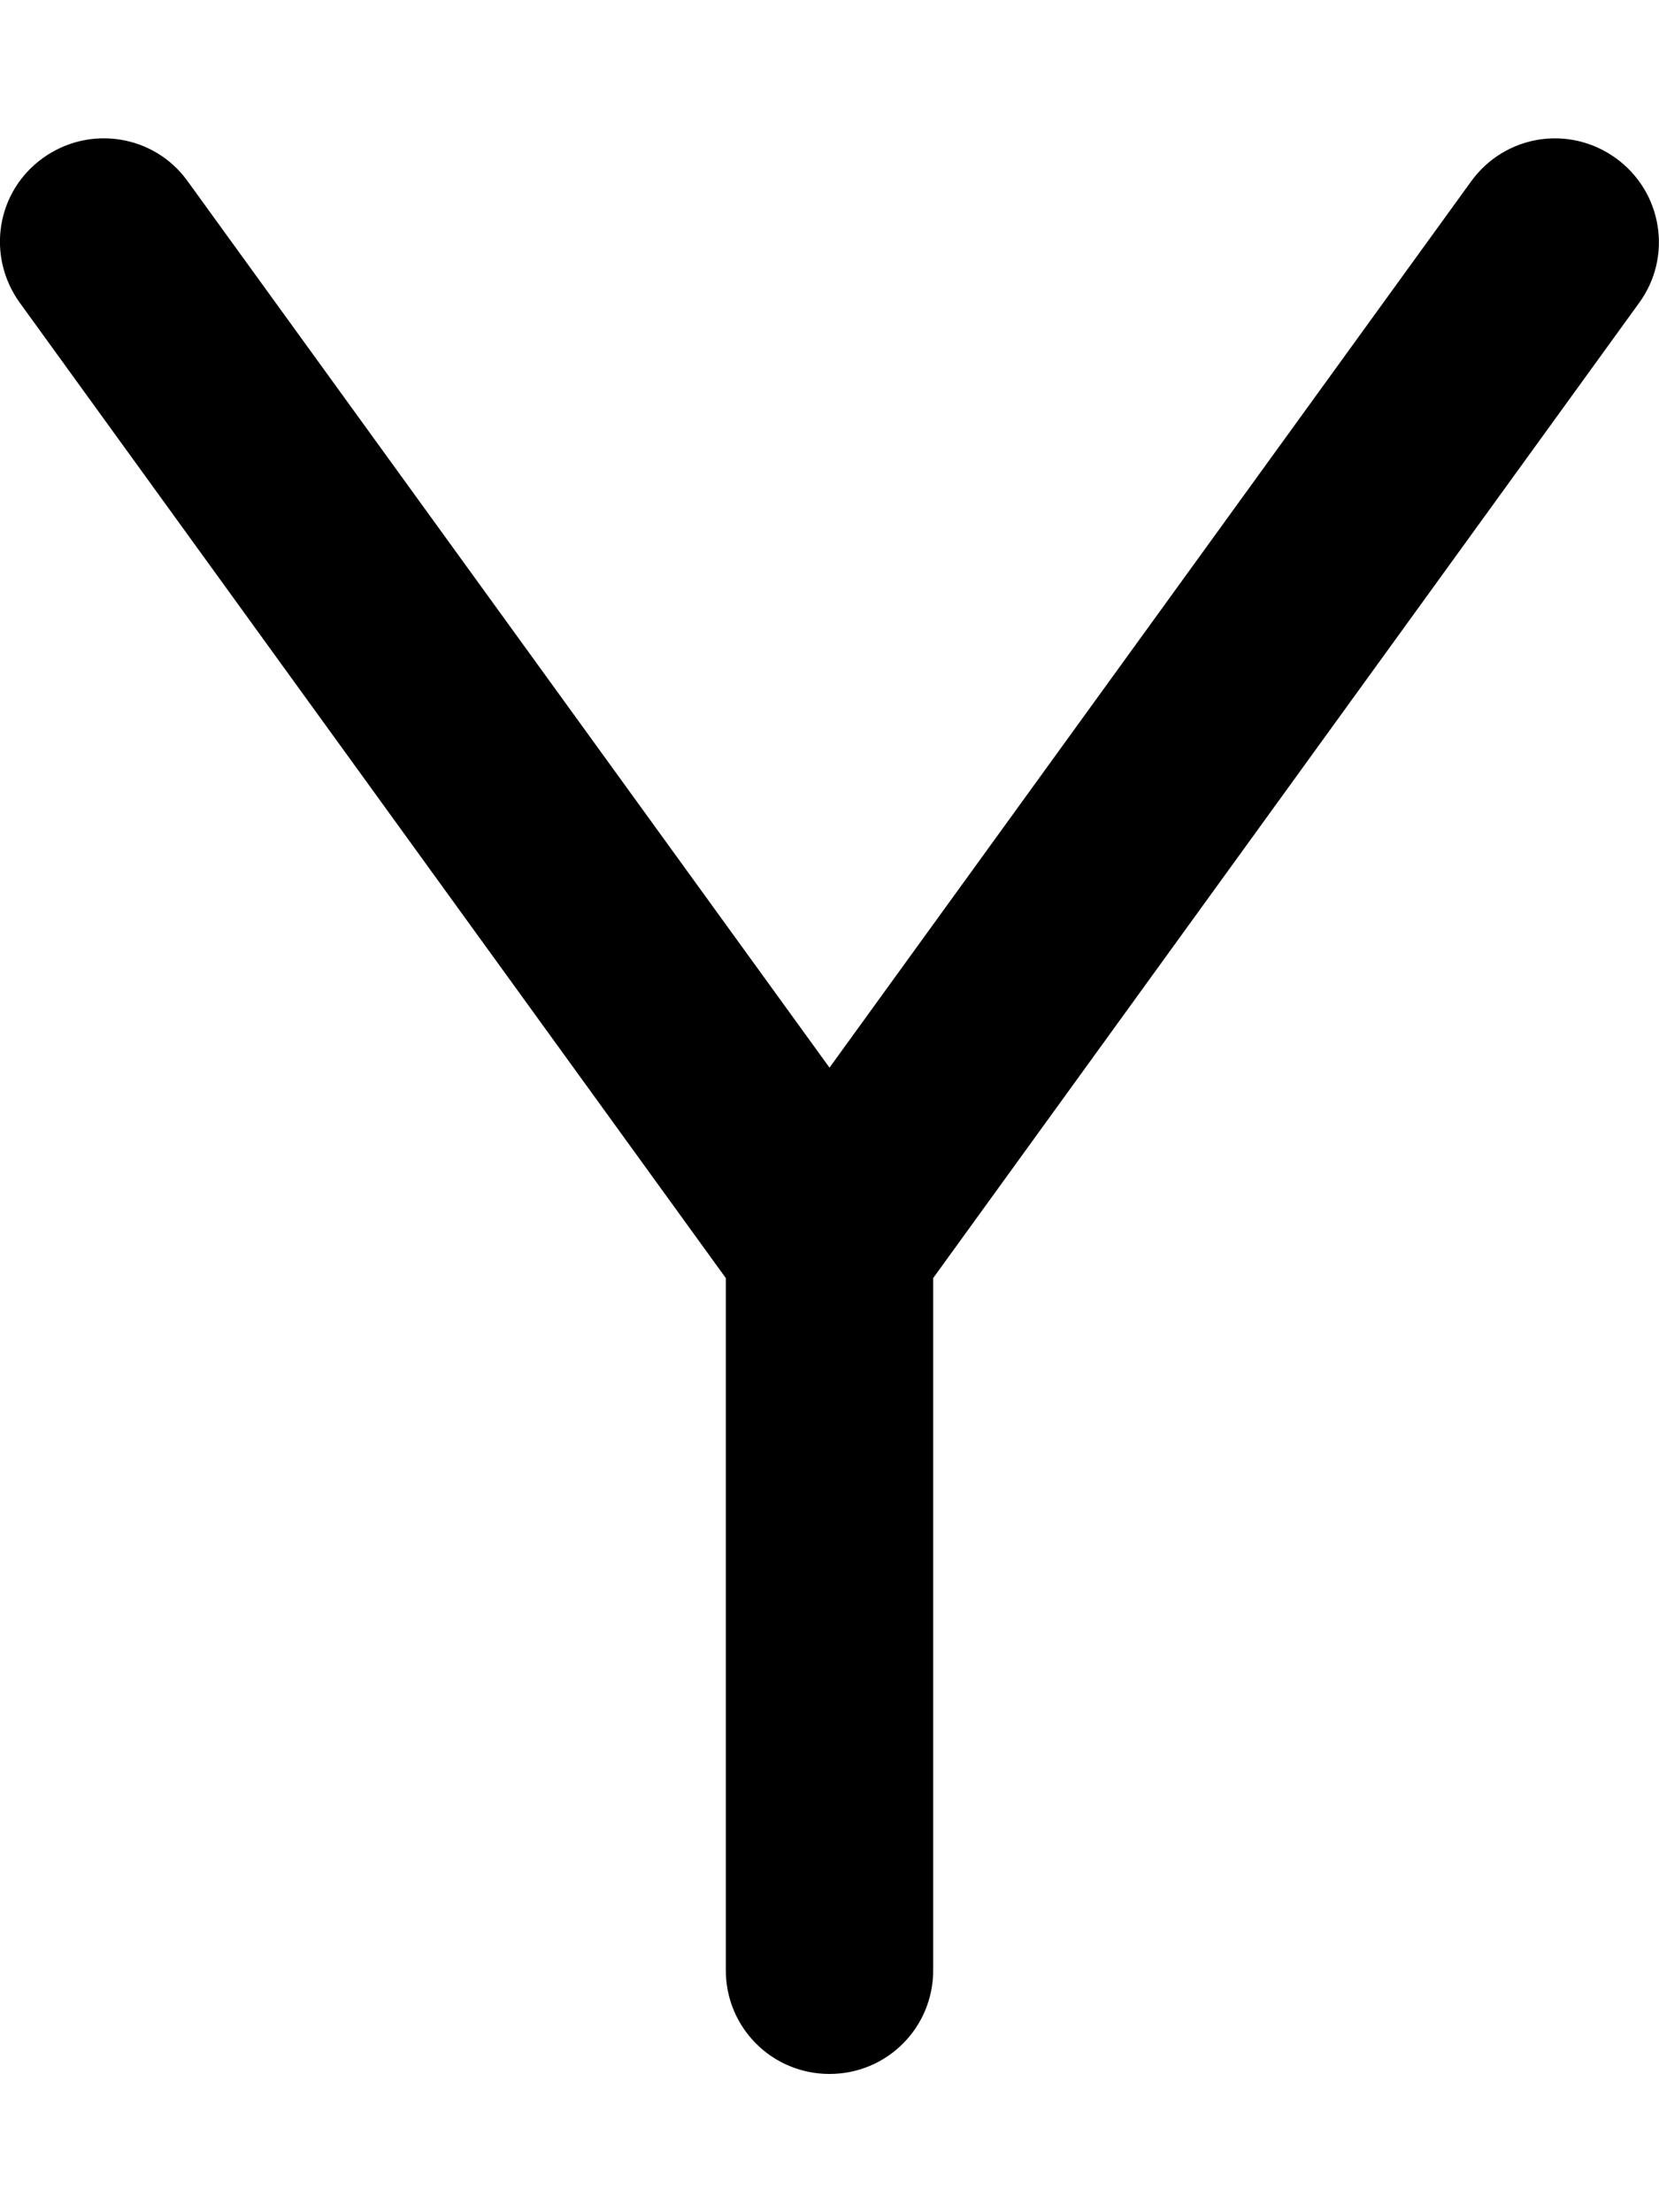 <svg xmlns="http://www.w3.org/2000/svg" viewBox="0 0 384 512" fill="currentColor" class="svgBox" id="y-b-t"><path d="M43.4 41.9C35.7 31.2 20.7 28.8 9.9 36.6S-3.2 59.3 4.6 70.1L168 295.8V456c0 13.3 10.7 24 24 24s24-10.7 24-24V295.8L379.4 70.1c7.8-10.7 5.4-25.7-5.4-33.5s-25.7-5.4-33.5 5.4L192 247.1 43.4 41.9z"/></svg>